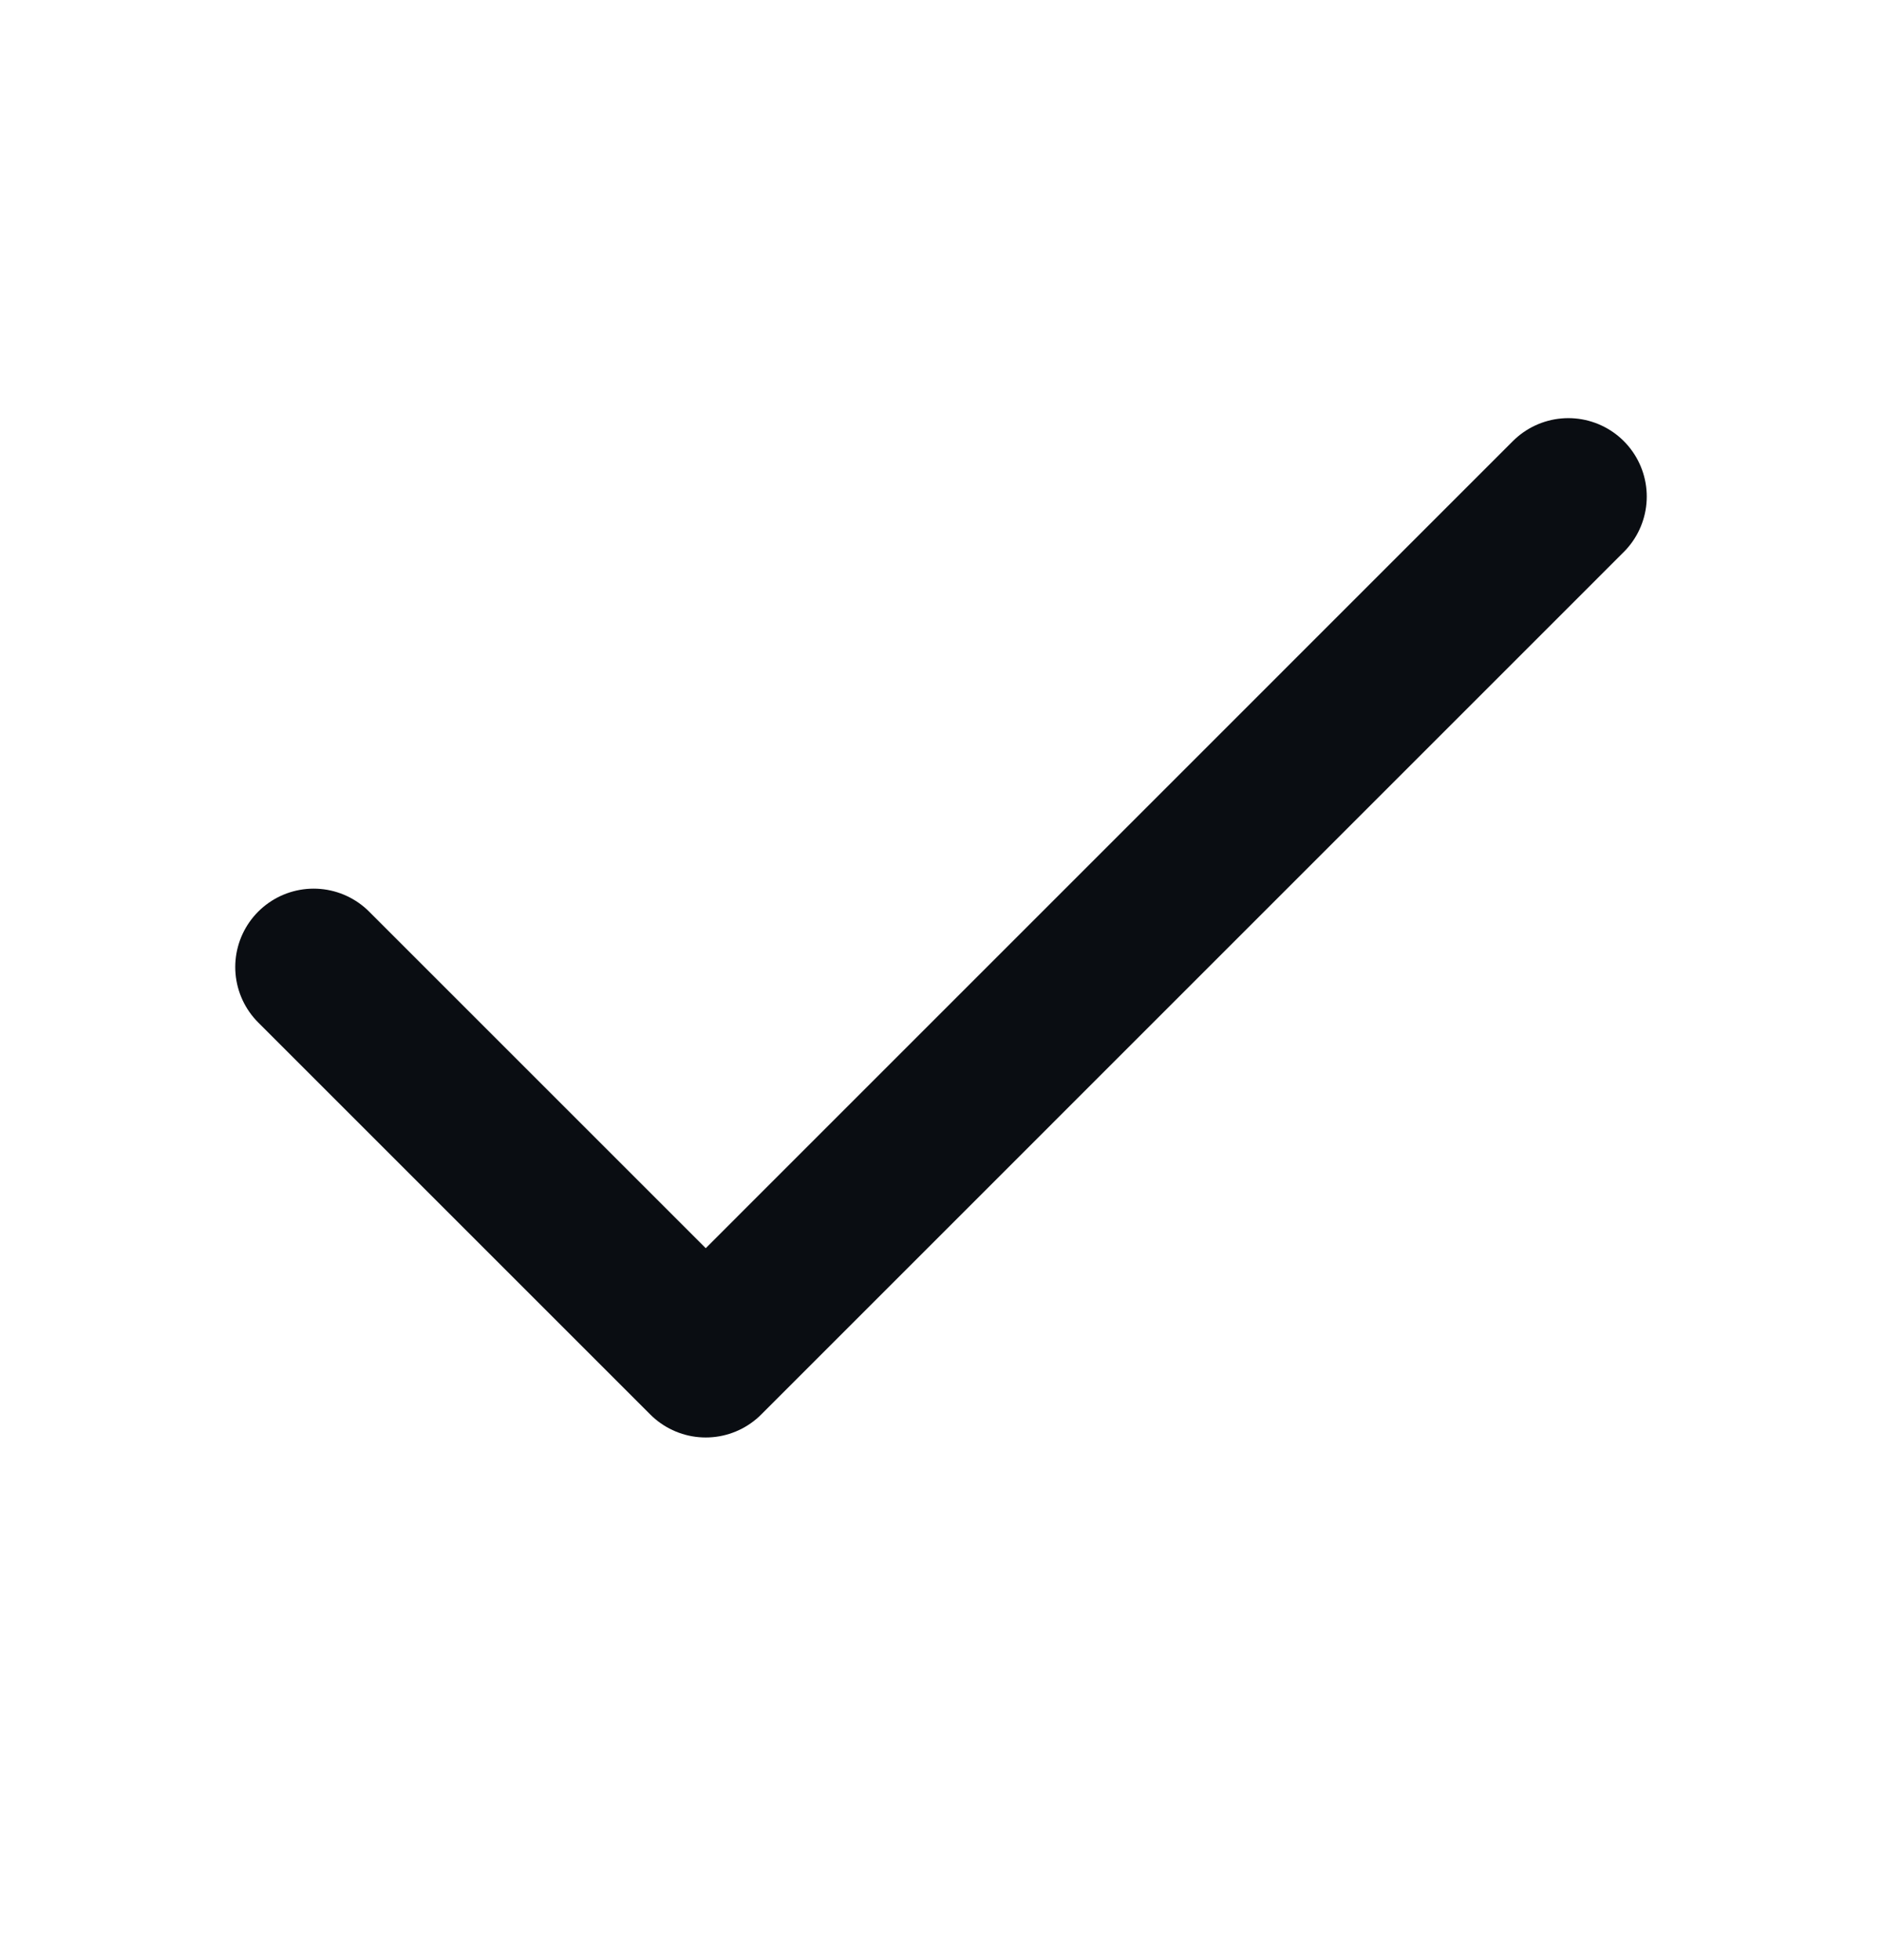 <svg width="24" height="25" viewBox="0 0 24 25" fill="none" xmlns="http://www.w3.org/2000/svg">
<path d="M20 6.333L9 17.334L4 12.334" stroke="#0A0D12" stroke-width="2" stroke-linecap="round" stroke-linejoin="round"/>
</svg>
